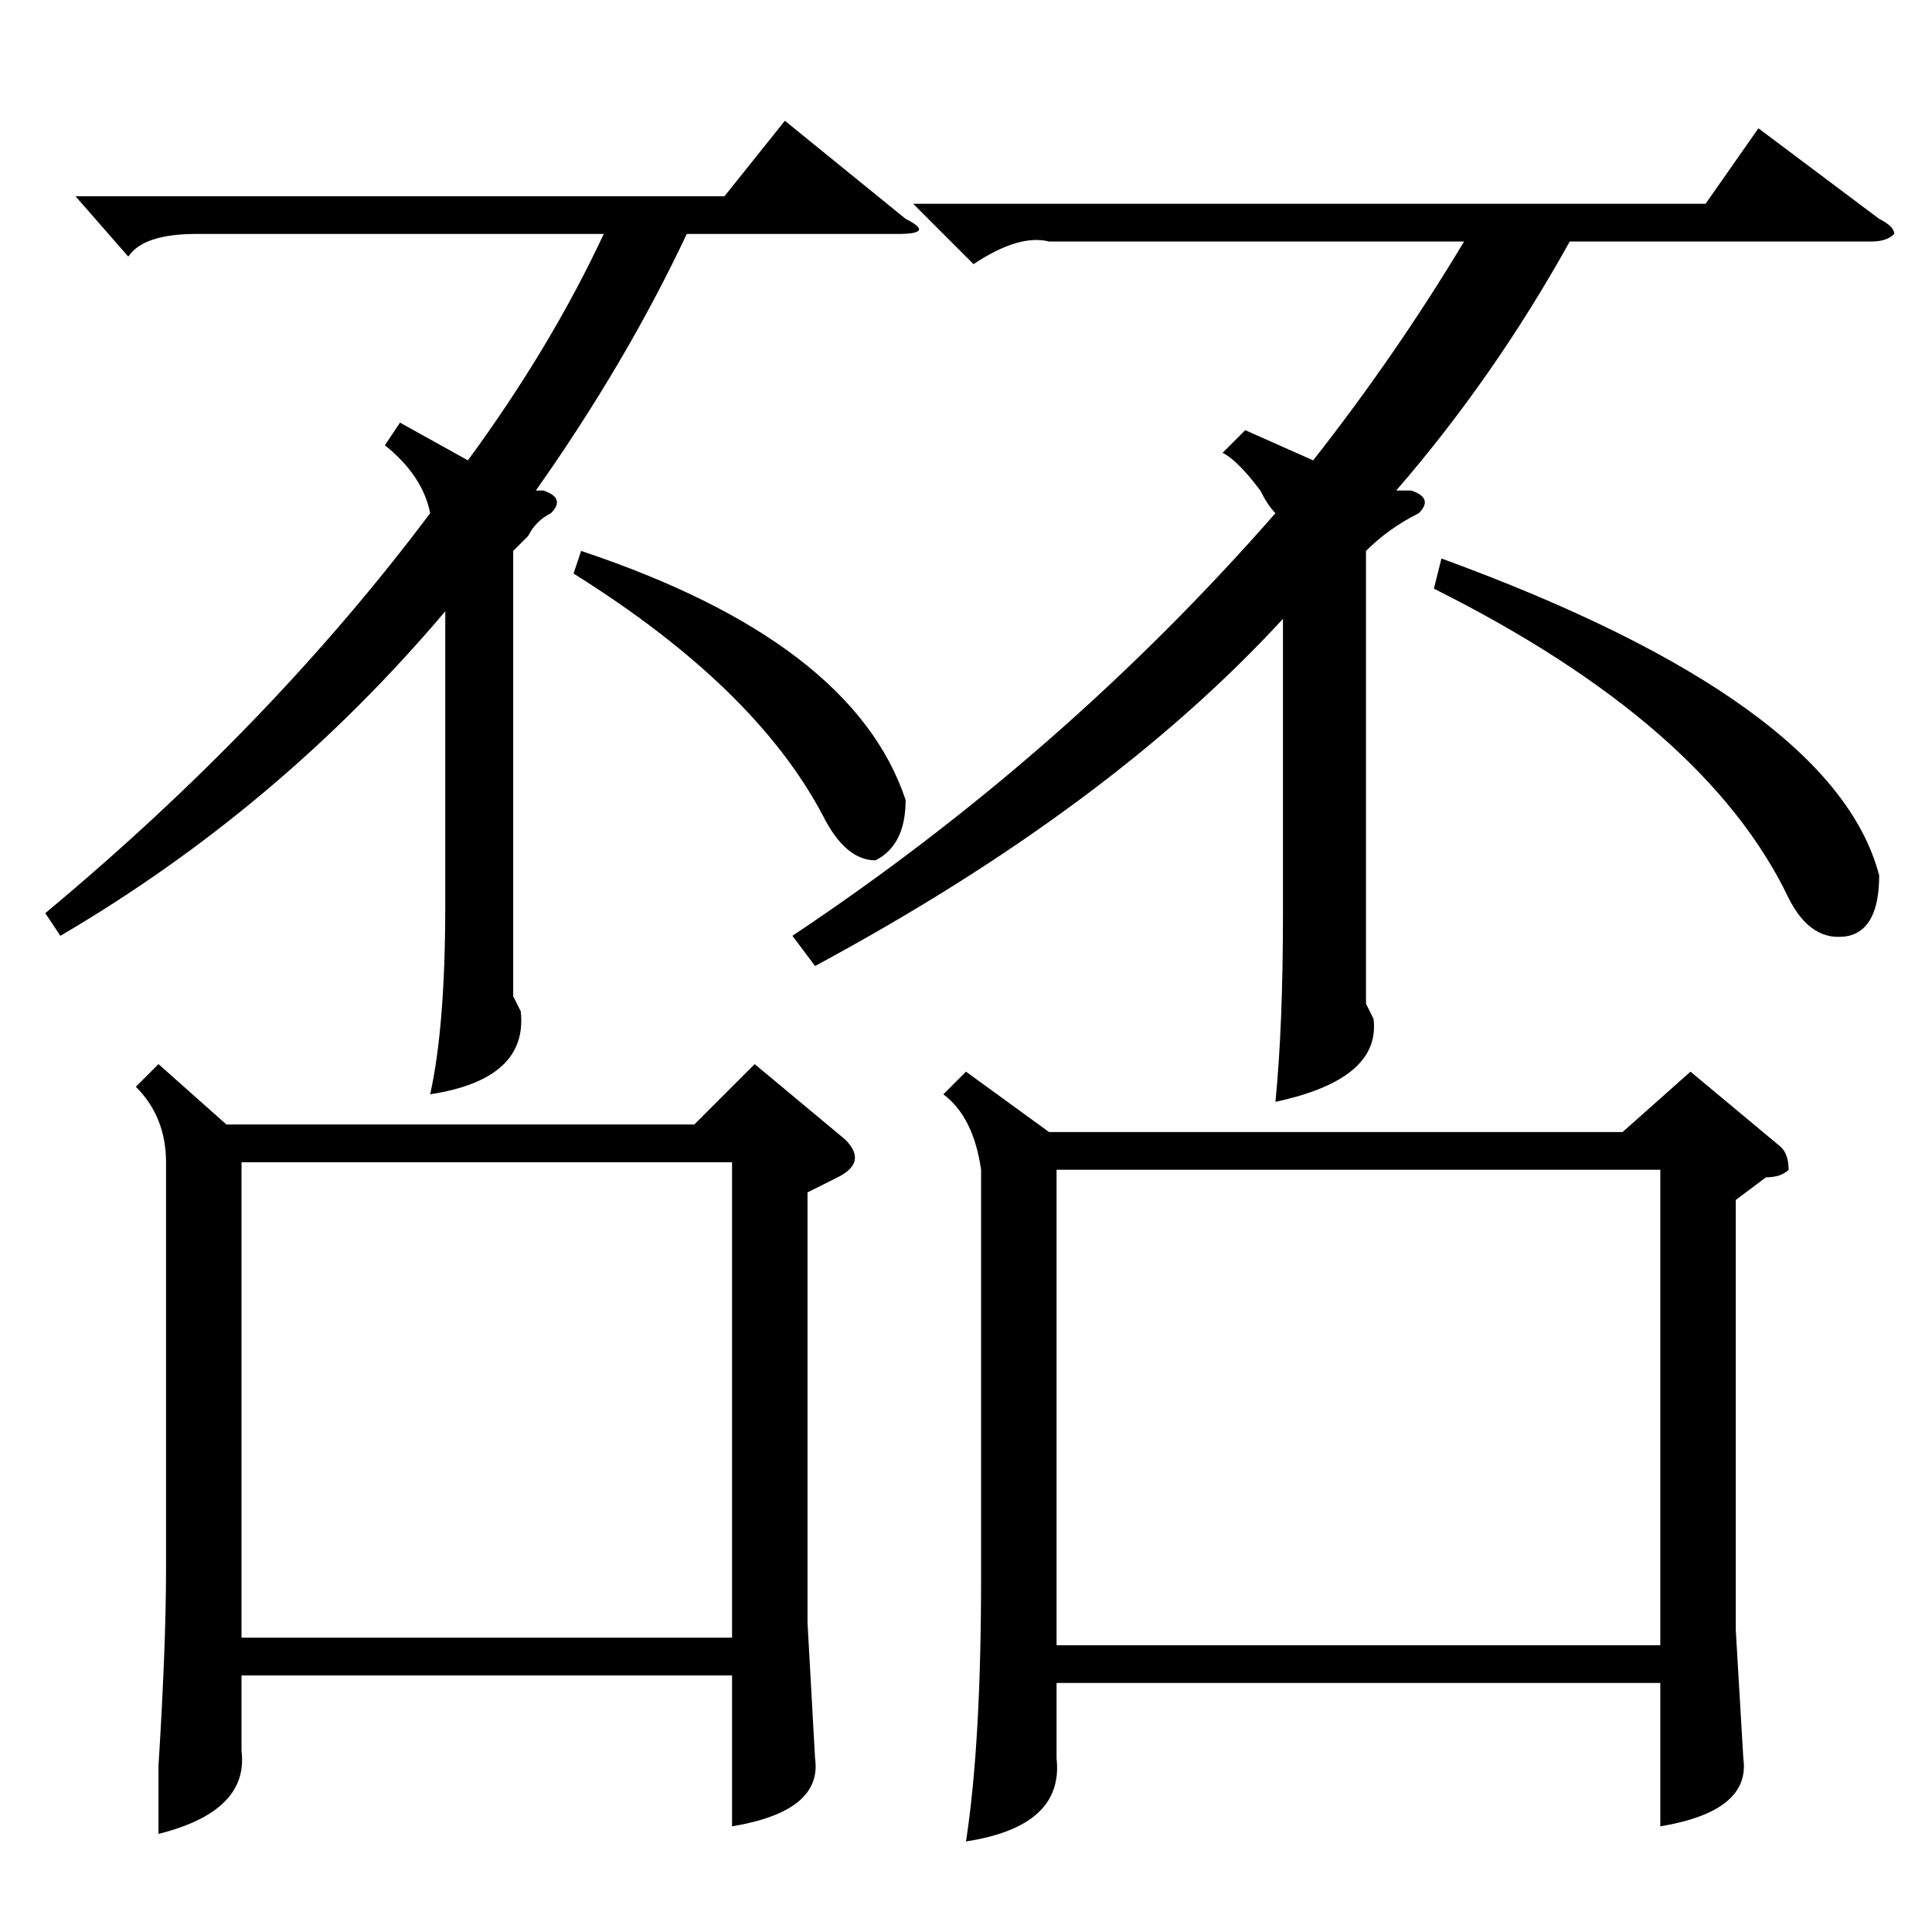 <?xml version="1.0" standalone="no"?>
<!DOCTYPE svg PUBLIC "-//W3C//DTD SVG 1.1//EN" "http://www.w3.org/Graphics/SVG/1.1/DTD/svg11.dtd" >
<svg xmlns="http://www.w3.org/2000/svg" xmlns:xlink="http://www.w3.org/1999/xlink" version="1.1" viewBox="0 -52 256 256">
  <g transform="matrix(1 0 0 -1 0 204)">
   <path fill="currentColor"
d="M128 114l11 -8h76l9 8l12 -10q1 -1 1 -3q-1 -1 -3 -1l-4 -3v-57l1 -17q1 -7 -11 -9v19h-80v-10q1 -9 -12 -11q2 13 2 35v54q-1 7 -5 10zM21 115l9 -8h62l8 8l12 -10q3 -3 -1 -5l-4 -2v-57l1 -18q1 -7 -11 -9v20h-65v-10q1 -8 -11 -11v9q1 16 1 26v54q0 6 -4 10zM140 38
h80v63h-80v-63zM32 39h65v63h-65v-63zM194 224h-55q-4 1 -10 -3l-8 8h105l7 10l16 -12q2 -1 2 -2q-1 -1 -3 -1h-40q-10 -18 -23 -33h2q3 -1 1 -3q-4 -2 -7 -5v-60l1 -2q1 -8 -13 -11q1 10 1 25v39q-23 -25 -62 -46l-3 4q36 24 64 56q-1 1 -2 3q-3 4 -5 5l3 3l9 -4
q11 14 20 29zM53 200l9 -5q11 15 18 30h-54q-7 0 -9 -3l-7 8h86l8 10l16 -13q4 -2 -1 -2h-28q-8 -17 -20 -34h1q3 -1 1 -3q-2 -1 -3 -3l-2 -2v-59l1 -2q1 -9 -12 -11q2 9 2 25v39q-22 -26 -51 -43l-2 3q30 25 51 53q-1 5 -6 9zM190 178l1 4q52 -19 58 -42q0 -7 -4 -8
q-5 -1 -8 5q-11 23 -47 41zM76 180l1 3q36 -12 43 -33q0 -6 -4 -8q-4 0 -7 6q-9 17 -33 32z" />
  </g>

</svg>
